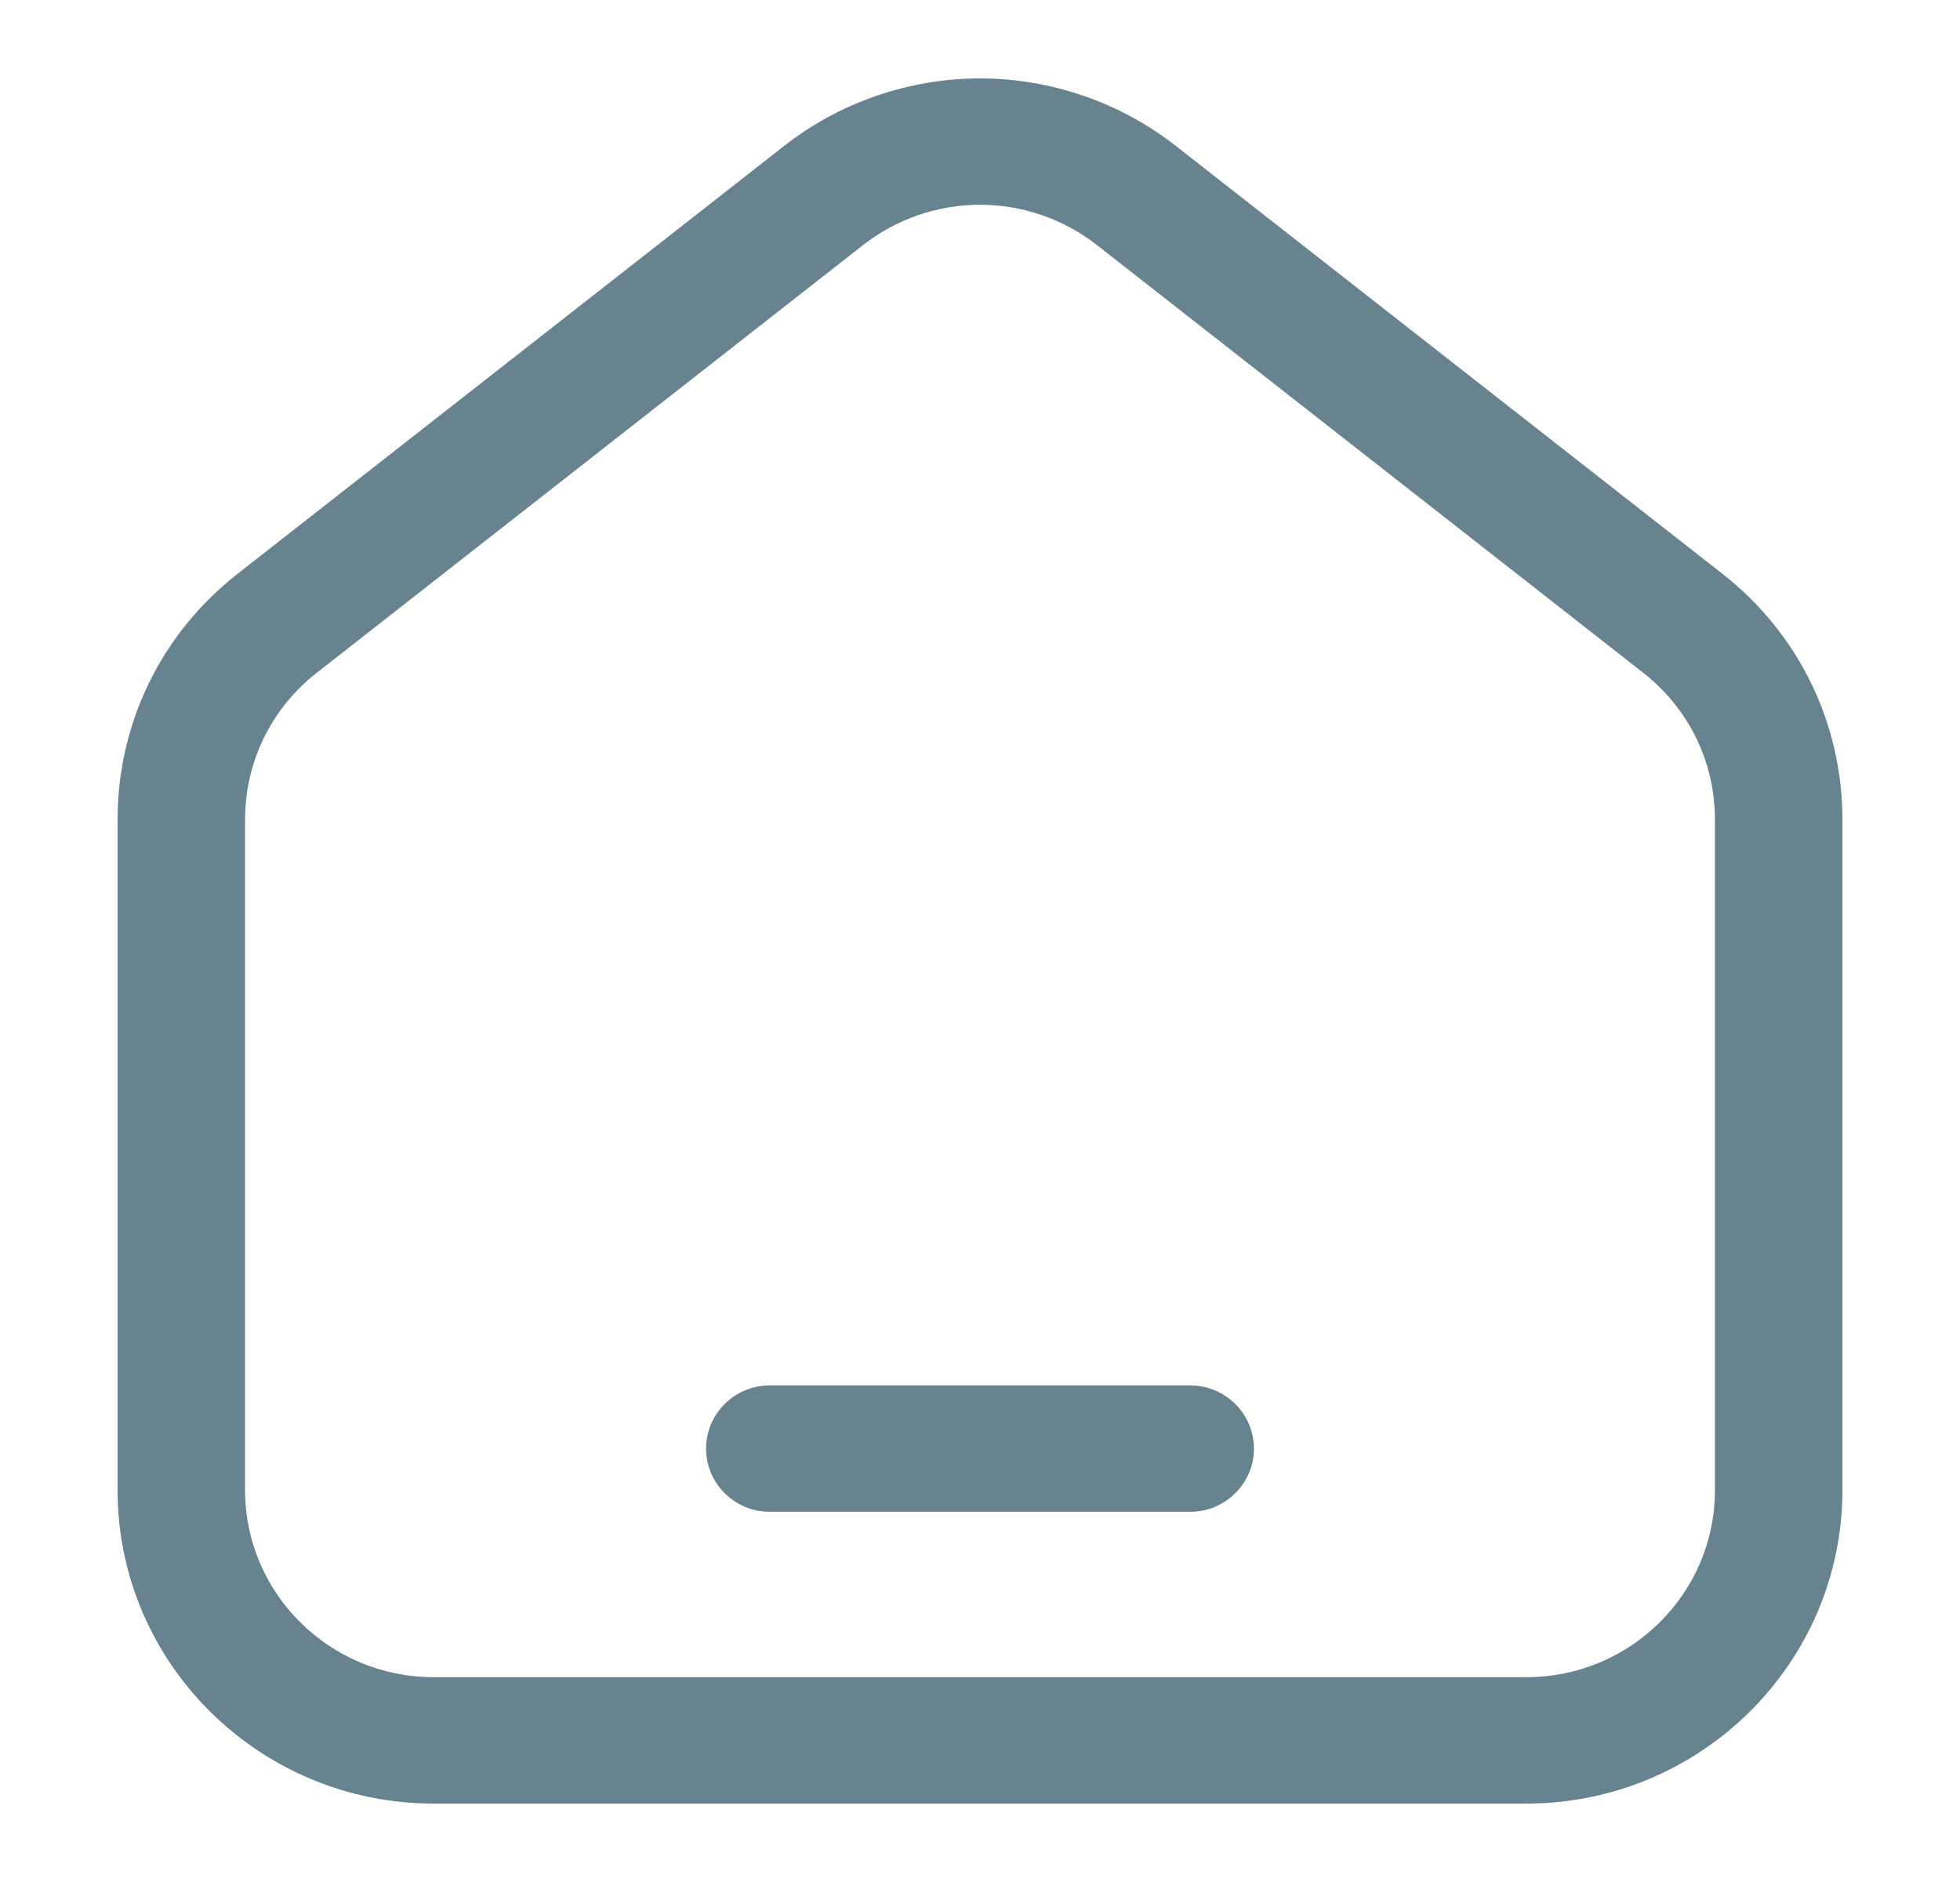 <svg width="25" height="24" viewBox="0 0 25 24" fill="none" xmlns="http://www.w3.org/2000/svg">
<path d="M9.819 19.279C9.371 19.279 9.006 18.918 9.006 18.473C9.006 18.029 9.371 17.667 9.819 17.667H15.181C15.629 17.667 15.994 18.029 15.994 18.473C15.994 18.918 15.629 19.279 15.181 19.279H9.819Z" fill="#688390"/>
<path fill-rule="evenodd" clip-rule="evenodd" d="M5.53 23C3.308 23 1.5 21.208 1.5 19.005V10.451C1.5 9.22 2.058 8.078 3.033 7.315L10.003 1.86C10.711 1.305 11.598 1 12.5 1C13.402 1 14.289 1.305 14.997 1.86L21.967 7.315C22.942 8.078 23.5 9.22 23.5 10.451V19.005C23.5 21.207 21.692 23 19.47 23H5.53ZM12.5 2.611C11.961 2.611 11.433 2.793 11.01 3.124L4.04 8.58C3.459 9.035 3.126 9.717 3.126 10.451V19.005C3.126 20.319 4.204 21.388 5.53 21.388H19.47C20.796 21.388 21.874 20.319 21.874 19.005V10.451C21.874 9.717 21.541 9.035 20.96 8.58L13.99 3.124C13.567 2.793 13.038 2.611 12.5 2.611Z" fill="#688390"/>
</svg>
